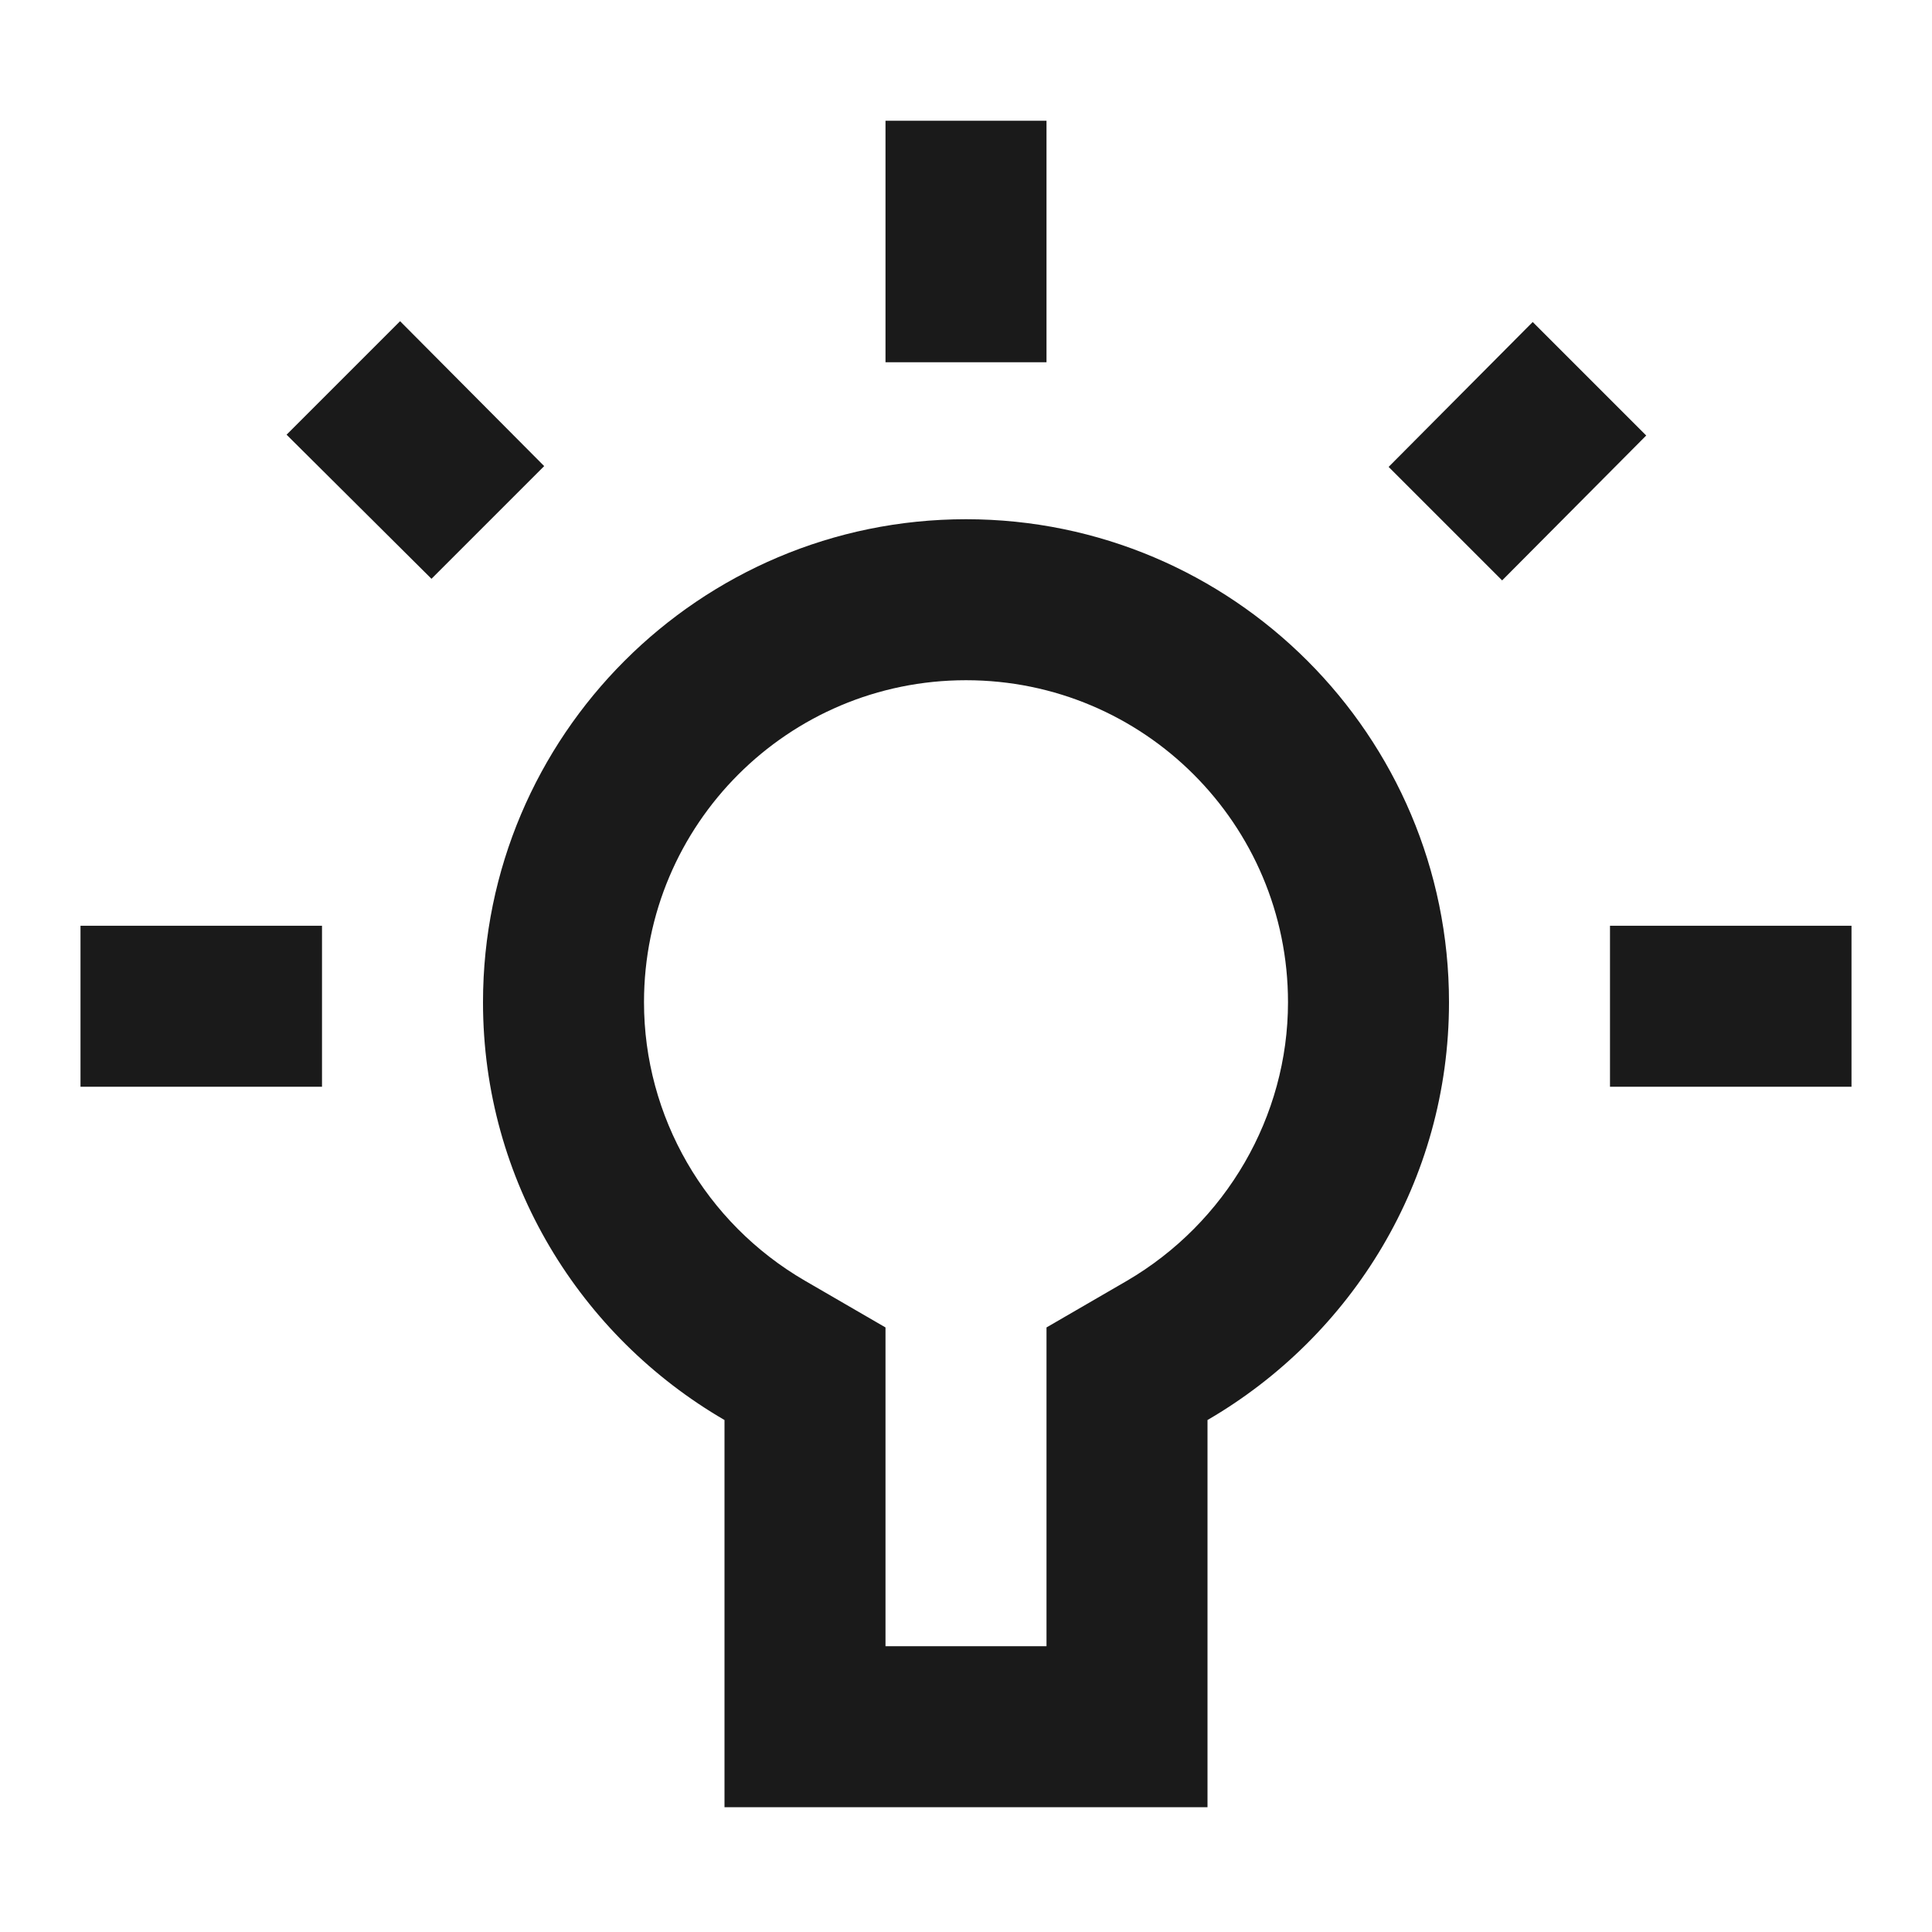 <svg width="24" height="24" viewBox="0 0 24 24" fill="none" xmlns="http://www.w3.org/2000/svg">
<path fill-rule="evenodd" clip-rule="evenodd" d="M15 22.45H9V17.64C7.21 16.6 6 14.67 6 12.45C6 9.14 8.69 6.45 12 6.45C15.31 6.45 18 9.14 18 12.45C18 14.67 16.79 16.6 15 17.64V22.45ZM11 16.49L11 20.45H13L13 16.49L14 15.91C15.23 15.19 16 13.87 16 12.45C16 10.24 14.21 8.45 12 8.45C9.79 8.45 8 10.24 8 12.45C8 13.87 8.76 15.19 10 15.91L11 16.49Z" fill="#1A1A1A"/>
<path d="M23 13.5H20L20 11.5H23V13.5Z" fill="#1A1A1A"/>
<path d="M19.04 4L20.45 5.41L18.66 7.21L17.25 5.8L19.04 4Z" fill="#1A1A1A"/>
<path d="M11 1.5V4.5L13 4.5V1.5H11Z" fill="#1A1A1A"/>
<path d="M1 13.5H4L4 11.5L1 11.5V13.5Z" fill="#1A1A1A"/>
<path d="M6.76 5.79L4.97 3.99L3.56 5.4L5.36 7.19L6.76 5.79Z" fill="#1A1A1A"/>
</svg>
